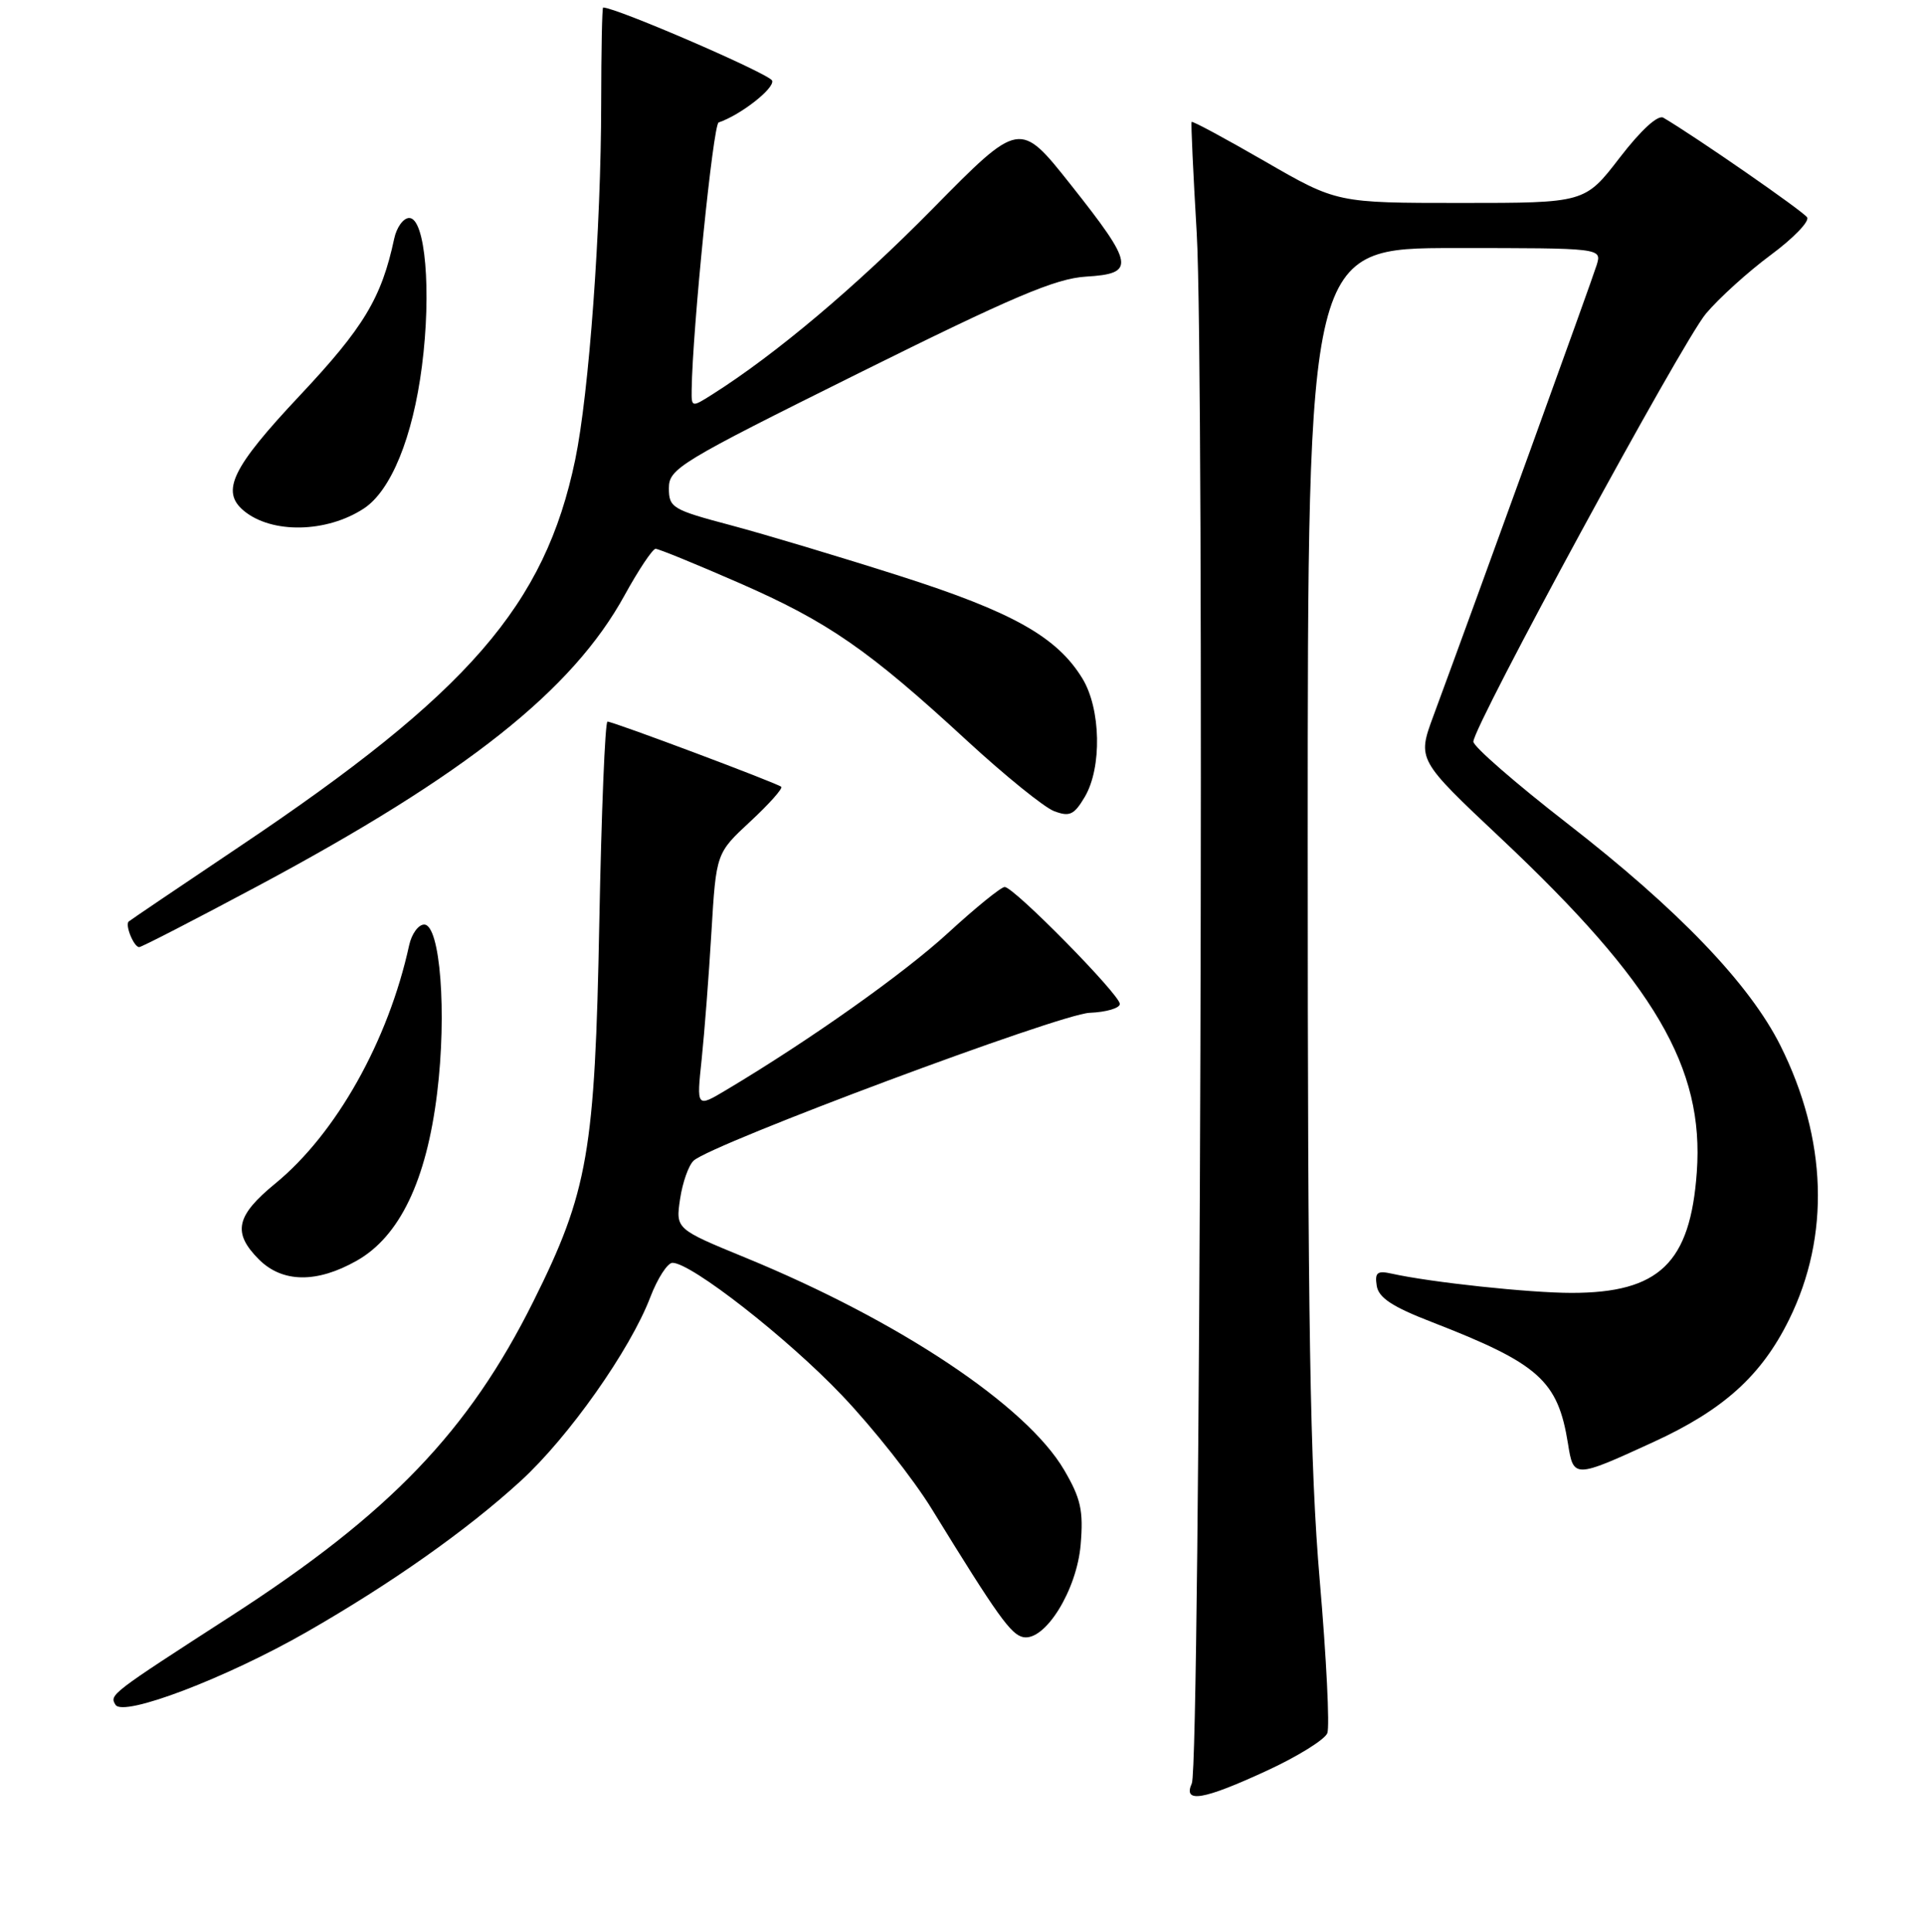 <?xml version="1.0" encoding="UTF-8" standalone="no"?>
<!DOCTYPE svg PUBLIC "-//W3C//DTD SVG 1.1//EN" "http://www.w3.org/Graphics/SVG/1.1/DTD/svg11.dtd" >
<svg xmlns="http://www.w3.org/2000/svg" xmlns:xlink="http://www.w3.org/1999/xlink" version="1.1" viewBox="0 0 256 257">
 <g >
 <path fill="currentColor"
d=" M 168.57 235.56 C 172.67 233.67 176.28 231.42 176.61 230.57 C 176.94 229.71 176.49 220.57 175.60 210.26 C 174.30 195.02 174.00 176.62 174.00 112.25 C 174.00 33.00 174.00 33.00 193.57 33.00 C 213.13 33.00 213.13 33.00 212.45 35.25 C 211.85 37.22 196.65 79.20 190.71 95.28 C 188.58 101.06 188.58 101.06 199.75 111.57 C 220.18 130.81 226.77 142.03 225.77 155.93 C 224.91 168.02 220.78 172.00 209.10 172.00 C 203.52 172.00 190.39 170.60 185.18 169.44 C 183.25 169.01 182.91 169.29 183.18 171.04 C 183.42 172.64 185.24 173.84 190.51 175.88 C 204.79 181.42 207.28 183.65 208.63 192.06 C 209.36 196.68 209.46 196.68 219.94 191.87 C 229.31 187.58 234.37 183.02 238.06 175.53 C 243.53 164.42 243.12 151.56 236.90 139.11 C 232.79 130.89 223.31 121.01 208.53 109.54 C 201.64 104.19 196.02 99.30 196.04 98.66 C 196.12 96.46 223.81 45.51 226.98 41.73 C 228.73 39.65 232.61 36.14 235.61 33.92 C 238.60 31.71 240.78 29.46 240.45 28.92 C 239.96 28.13 225.67 18.22 221.32 15.66 C 220.60 15.24 218.35 17.29 215.51 20.98 C 210.88 27.00 210.88 27.00 194.39 27.00 C 177.89 27.00 177.89 27.00 168.31 21.47 C 163.04 18.43 158.65 16.06 158.55 16.22 C 158.45 16.37 158.76 23.02 159.23 31.00 C 160.28 48.65 159.70 234.79 158.58 237.25 C 157.36 239.94 160.11 239.47 168.57 235.56 Z  M 40.78 217.13 C 52.05 210.67 62.10 203.59 69.26 197.04 C 75.64 191.22 83.85 179.58 86.52 172.59 C 87.48 170.07 88.82 168.00 89.48 168.00 C 91.97 168.00 104.77 178.00 112.01 185.61 C 116.15 189.95 121.55 196.78 124.01 200.80 C 132.75 215.01 134.52 217.48 136.16 217.80 C 139.07 218.35 143.29 211.53 143.79 205.47 C 144.17 200.96 143.81 199.35 141.59 195.56 C 136.57 186.99 119.63 175.71 99.20 167.32 C 89.90 163.50 89.90 163.50 90.49 159.50 C 90.82 157.30 91.63 155.01 92.30 154.40 C 94.75 152.17 141.02 134.89 144.98 134.74 C 147.19 134.65 149.00 134.12 149.00 133.56 C 149.00 132.32 134.90 118.00 133.68 118.00 C 133.20 118.00 129.81 120.75 126.15 124.11 C 120.23 129.54 107.76 138.37 96.59 145.03 C 92.68 147.36 92.68 147.36 93.36 140.93 C 93.73 137.39 94.32 129.78 94.66 124.00 C 95.29 113.50 95.29 113.50 99.84 109.28 C 102.34 106.96 104.19 104.88 103.95 104.67 C 103.37 104.17 81.60 96.00 80.83 96.00 C 80.51 96.00 80.02 108.04 79.74 122.75 C 79.16 153.26 78.25 158.53 70.97 173.13 C 62.36 190.41 51.86 201.34 30.88 214.90 C 14.60 225.41 14.55 225.46 15.37 226.80 C 16.40 228.46 30.04 223.27 40.78 217.13 Z  M 47.48 167.71 C 53.17 164.49 56.74 157.06 58.16 145.44 C 59.48 134.75 58.57 123.00 56.44 123.00 C 55.67 123.00 54.77 124.24 54.44 125.75 C 51.67 138.46 44.73 150.81 36.64 157.44 C 31.39 161.74 30.90 163.99 34.45 167.55 C 37.58 170.67 42.16 170.73 47.48 167.71 Z  M 34.27 117.89 C 62.01 103.06 76.16 91.85 83.10 79.20 C 84.97 75.80 86.83 73.02 87.23 73.01 C 87.63 73.01 92.65 75.06 98.39 77.57 C 110.19 82.73 115.57 86.46 128.67 98.54 C 133.71 103.18 138.92 107.40 140.25 107.91 C 142.32 108.69 142.91 108.42 144.34 106.01 C 146.64 102.11 146.48 94.31 144.03 90.28 C 140.65 84.73 134.71 81.40 119.69 76.61 C 111.89 74.12 101.79 71.09 97.25 69.88 C 89.45 67.81 89.00 67.54 89.00 64.94 C 89.00 62.34 90.41 61.49 114.25 49.65 C 134.73 39.48 140.44 37.05 144.50 36.80 C 151.13 36.40 150.94 35.26 142.46 24.56 C 135.68 16.01 135.68 16.01 124.09 27.78 C 113.83 38.19 103.18 47.16 94.75 52.49 C 92.03 54.21 92.00 54.20 92.03 51.87 C 92.14 43.79 94.89 16.53 95.62 16.29 C 98.53 15.31 103.08 11.75 102.74 10.73 C 102.45 9.85 82.02 1.01 80.25 1.00 C 80.11 1.00 80.00 6.74 79.99 13.75 C 79.98 30.30 78.37 52.35 76.53 61.18 C 72.50 80.51 62.38 92.17 31.83 112.65 C 23.95 117.94 17.33 122.41 17.13 122.59 C 16.60 123.04 17.81 126.00 18.52 126.00 C 18.84 126.00 25.92 122.35 34.27 117.89 Z  M 48.41 67.65 C 52.02 65.28 54.92 58.20 56.14 48.72 C 57.43 38.75 56.59 29.00 54.45 29.00 C 53.67 29.00 52.77 30.24 52.45 31.75 C 50.76 39.65 48.42 43.54 39.89 52.62 C 30.87 62.21 29.34 65.37 32.44 67.95 C 36.15 71.03 43.45 70.90 48.41 67.65 Z "/>
</g>
</svg>